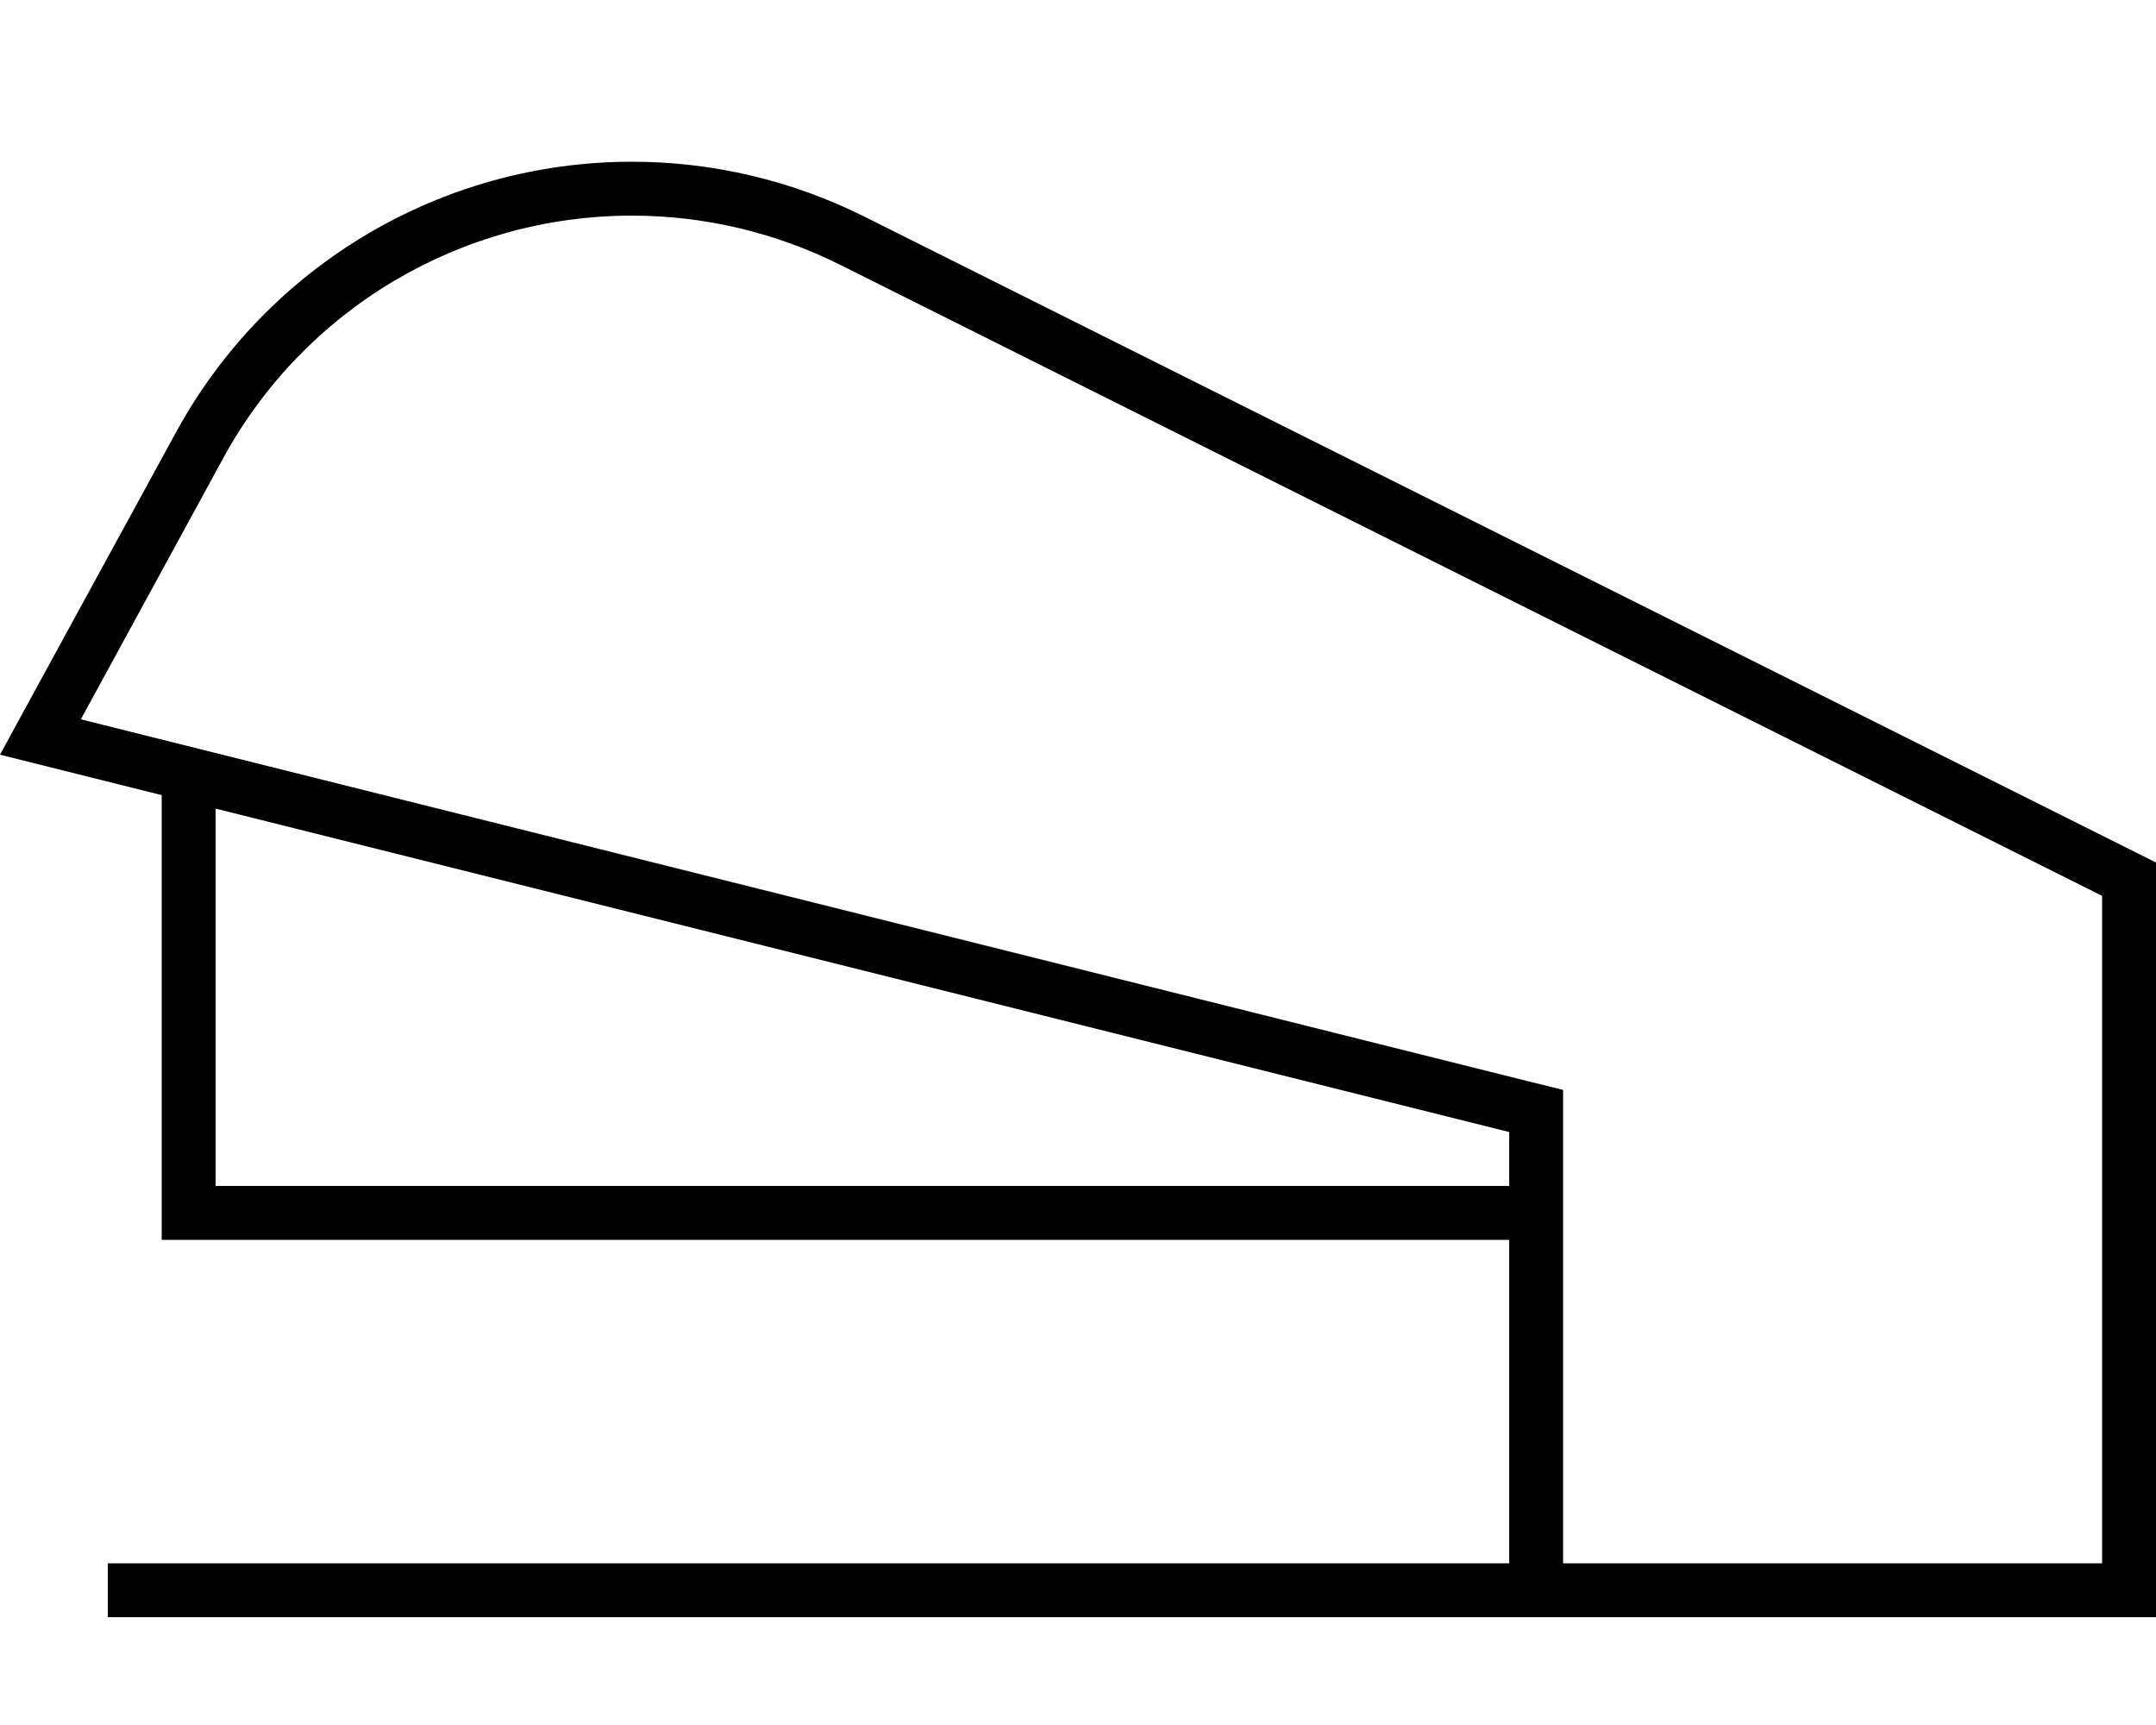 <svg fill="currentColor" xmlns="http://www.w3.org/2000/svg" viewBox="0 0 640 512"><!--! Font Awesome Pro 7.1.0 by @fontawesome - https://fontawesome.com License - https://fontawesome.com/license (Commercial License) Copyright 2025 Fonticons, Inc. --><path fill="currentColor" d="M448 336l0 16-384 0 0-112 384 96zM56 368l392 0 0 96-416 0 0 16 608 0 0-224-383.4-191.7c-21.4-10.7-45-16.3-69-16.3-56.5 0-108.4 30.8-135.4 80.4L7.9 209.5 0 224c8 2 24 6 48 12l0 132 8 0zm568 40l0 56-160 0 0-140.5-12.1-3-427.9-107 42.2-77.4C90.4 91.6 137 64 187.6 64 209 64 230.2 69 249.4 78.6L624 265.9 624 408z"/></svg>